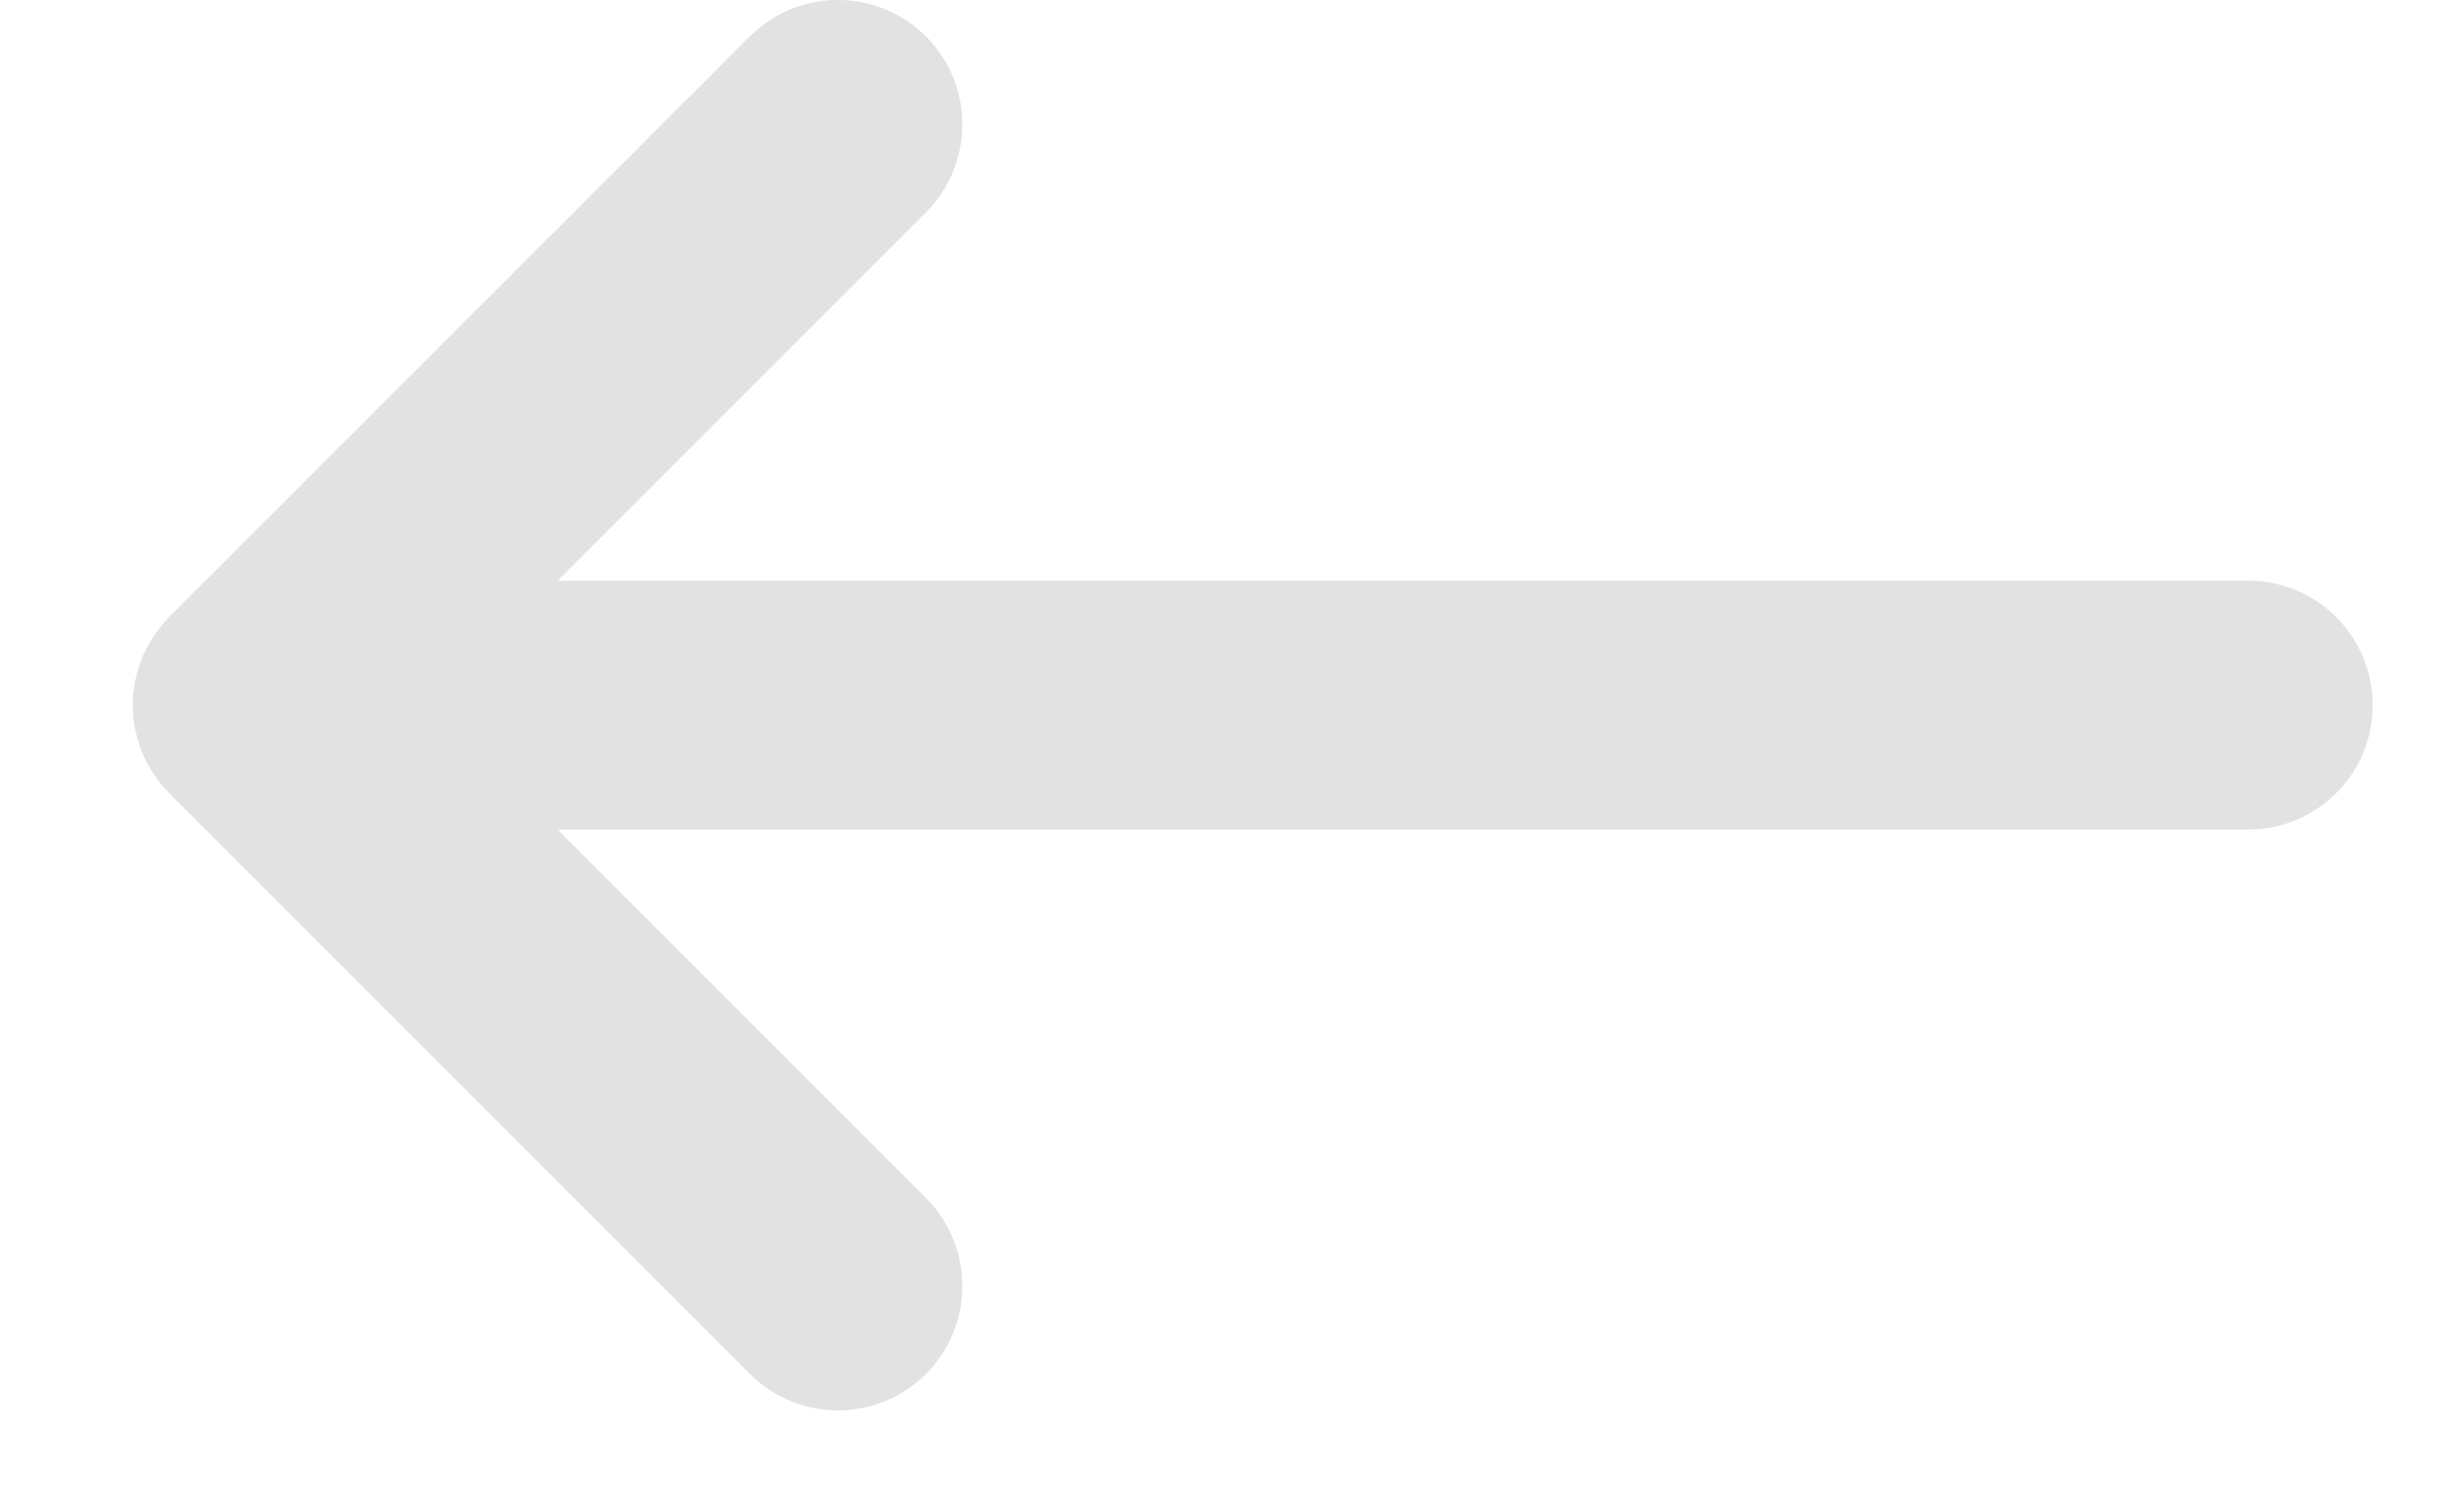 <svg width="18" height="11" viewBox="0 0 18 11" fill="none" xmlns="http://www.w3.org/2000/svg">
<path d="M6.764 8.751L4.073 6.06L16.424 6.06C16.926 6.06 17.333 5.653 17.333 5.151C17.333 4.649 16.926 4.242 16.424 4.242L4.074 4.242L6.764 1.552C6.941 1.374 7.03 1.142 7.03 0.909C7.03 0.676 6.942 0.444 6.764 0.266C6.409 -0.089 5.833 -0.089 5.478 0.266L1.236 4.508C1.215 4.53 1.195 4.552 1.176 4.575C1.167 4.586 1.16 4.596 1.152 4.607C1.142 4.62 1.132 4.633 1.123 4.647C1.114 4.659 1.107 4.673 1.099 4.686C1.092 4.698 1.084 4.71 1.077 4.723C1.07 4.736 1.064 4.75 1.057 4.764C1.051 4.777 1.045 4.79 1.039 4.803C1.033 4.817 1.029 4.83 1.024 4.844C1.019 4.858 1.013 4.873 1.009 4.887C1.005 4.901 1.002 4.914 0.999 4.928C0.995 4.943 0.99 4.958 0.987 4.974C0.984 4.989 0.983 5.005 0.98 5.02C0.978 5.034 0.976 5.048 0.974 5.062C0.971 5.09 0.97 5.118 0.97 5.147C0.97 5.148 0.97 5.15 0.97 5.151C0.97 5.153 0.97 5.155 0.97 5.157C0.97 5.185 0.971 5.213 0.974 5.241C0.976 5.255 0.978 5.269 0.98 5.283C0.983 5.298 0.984 5.314 0.987 5.329C0.99 5.344 0.995 5.36 0.999 5.375C1.002 5.388 1.005 5.402 1.009 5.415C1.013 5.43 1.019 5.444 1.024 5.459C1.029 5.472 1.033 5.486 1.039 5.499C1.045 5.513 1.051 5.526 1.057 5.539C1.064 5.553 1.07 5.566 1.077 5.58C1.084 5.592 1.092 5.604 1.099 5.617C1.107 5.63 1.114 5.643 1.123 5.656C1.132 5.67 1.142 5.682 1.152 5.695C1.16 5.706 1.167 5.717 1.176 5.728C1.194 5.75 1.213 5.771 1.233 5.791C1.234 5.792 1.235 5.793 1.236 5.794L5.478 10.037C5.833 10.392 6.409 10.392 6.764 10.037C7.119 9.682 7.119 9.106 6.764 8.751Z" fill="#E2E2E2"/>
</svg>
